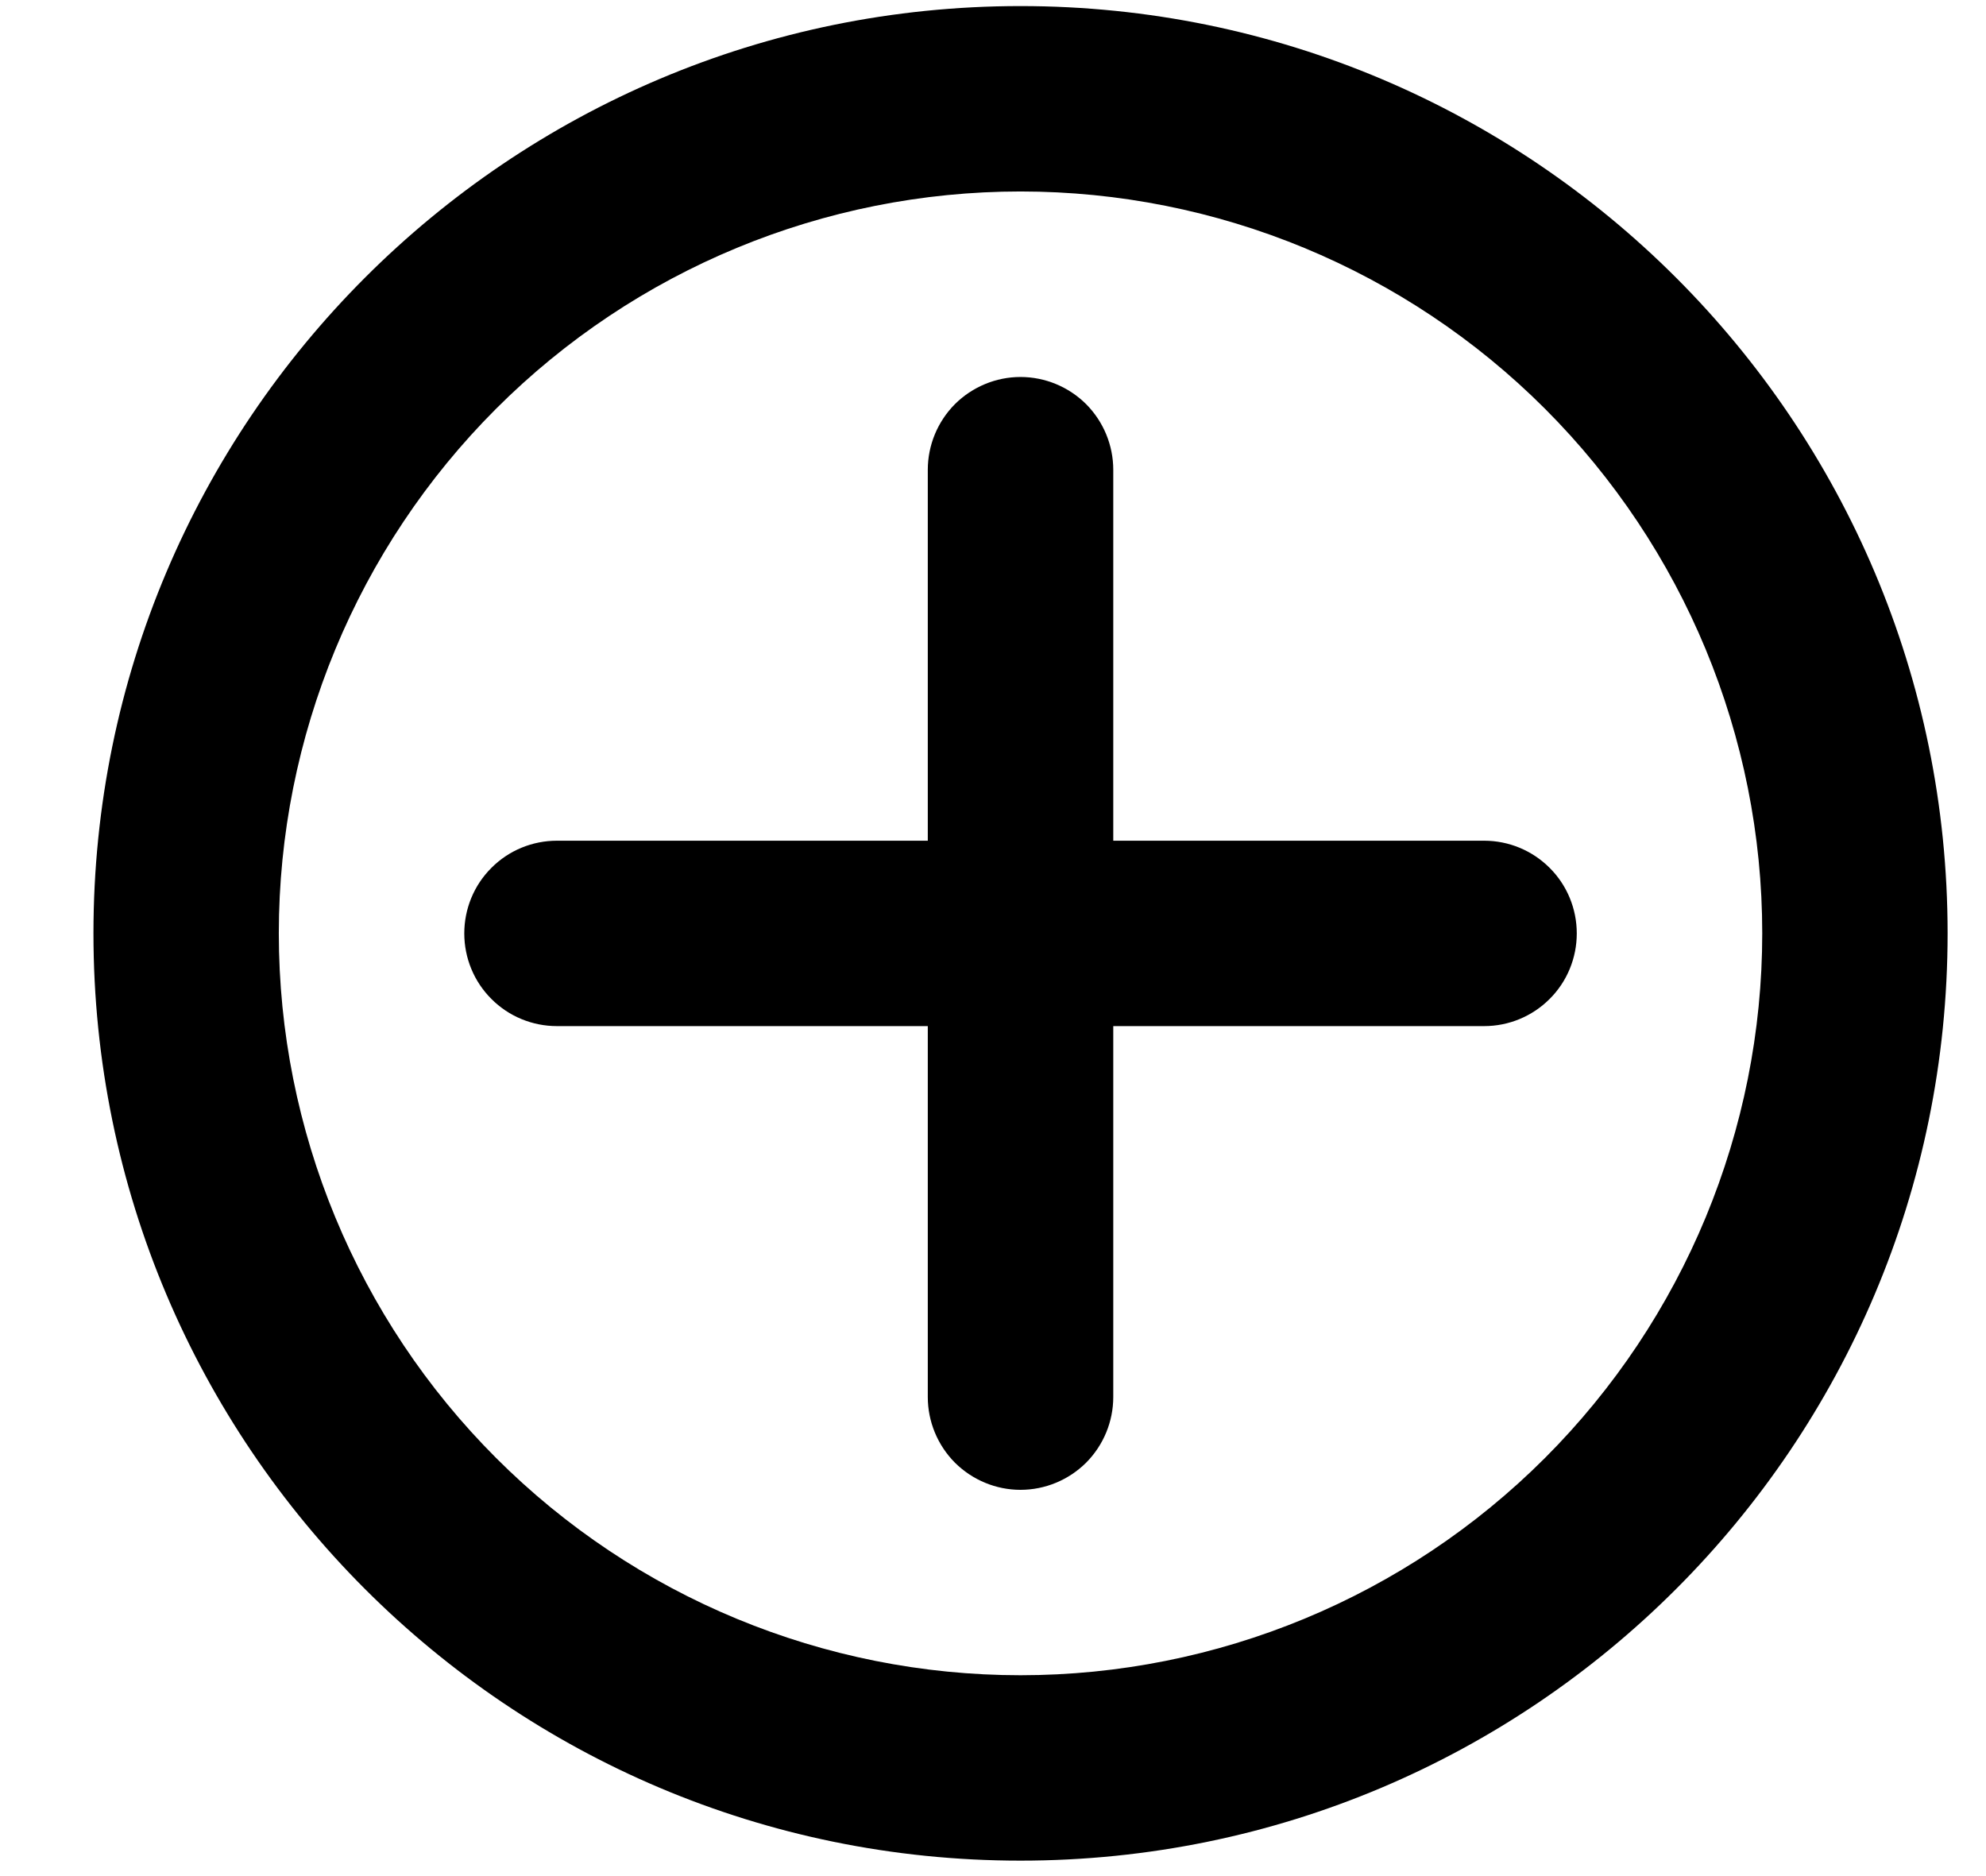 <svg width="18" height="17" viewBox="0 0 18 17" fill="none" xmlns="http://www.w3.org/2000/svg">
<path fill-rule="evenodd" clip-rule="evenodd" d="M0.847 8.457C0.847 3.817 4.609 0.055 9.249 0.055C13.89 0.055 17.652 3.817 17.652 8.457C17.652 13.098 13.89 16.86 9.249 16.86C4.609 16.86 0.847 13.098 0.847 8.457ZM9.249 1.735C7.467 1.735 5.757 2.443 4.496 3.704C3.235 4.965 2.527 6.675 2.527 8.457C2.527 10.24 3.235 11.95 4.496 13.211C5.757 14.472 7.467 15.18 9.249 15.18C11.032 15.18 12.742 14.472 14.003 13.211C15.263 11.95 15.972 10.24 15.972 8.457C15.972 6.675 15.263 4.965 14.003 3.704C12.742 2.443 11.032 1.735 9.249 1.735Z" fill="black"/>
<path fill-rule="evenodd" clip-rule="evenodd" d="M10.09 4.257C10.09 4.034 10.001 3.82 9.844 3.662C9.686 3.505 9.472 3.416 9.249 3.416C9.027 3.416 8.813 3.505 8.655 3.662C8.498 3.82 8.409 4.034 8.409 4.257V7.618H5.048C4.825 7.618 4.611 7.706 4.454 7.864C4.296 8.021 4.208 8.235 4.208 8.458C4.208 8.681 4.296 8.895 4.454 9.052C4.611 9.21 4.825 9.298 5.048 9.298H8.409V12.659C8.409 12.882 8.498 13.096 8.655 13.254C8.813 13.411 9.027 13.5 9.249 13.5C9.472 13.5 9.686 13.411 9.844 13.254C10.001 13.096 10.09 12.882 10.09 12.659V9.298H13.451C13.674 9.298 13.887 9.21 14.045 9.052C14.203 8.895 14.291 8.681 14.291 8.458C14.291 8.235 14.203 8.021 14.045 7.864C13.887 7.706 13.674 7.618 13.451 7.618H10.09V4.257Z" fill="black"/>
</svg>
